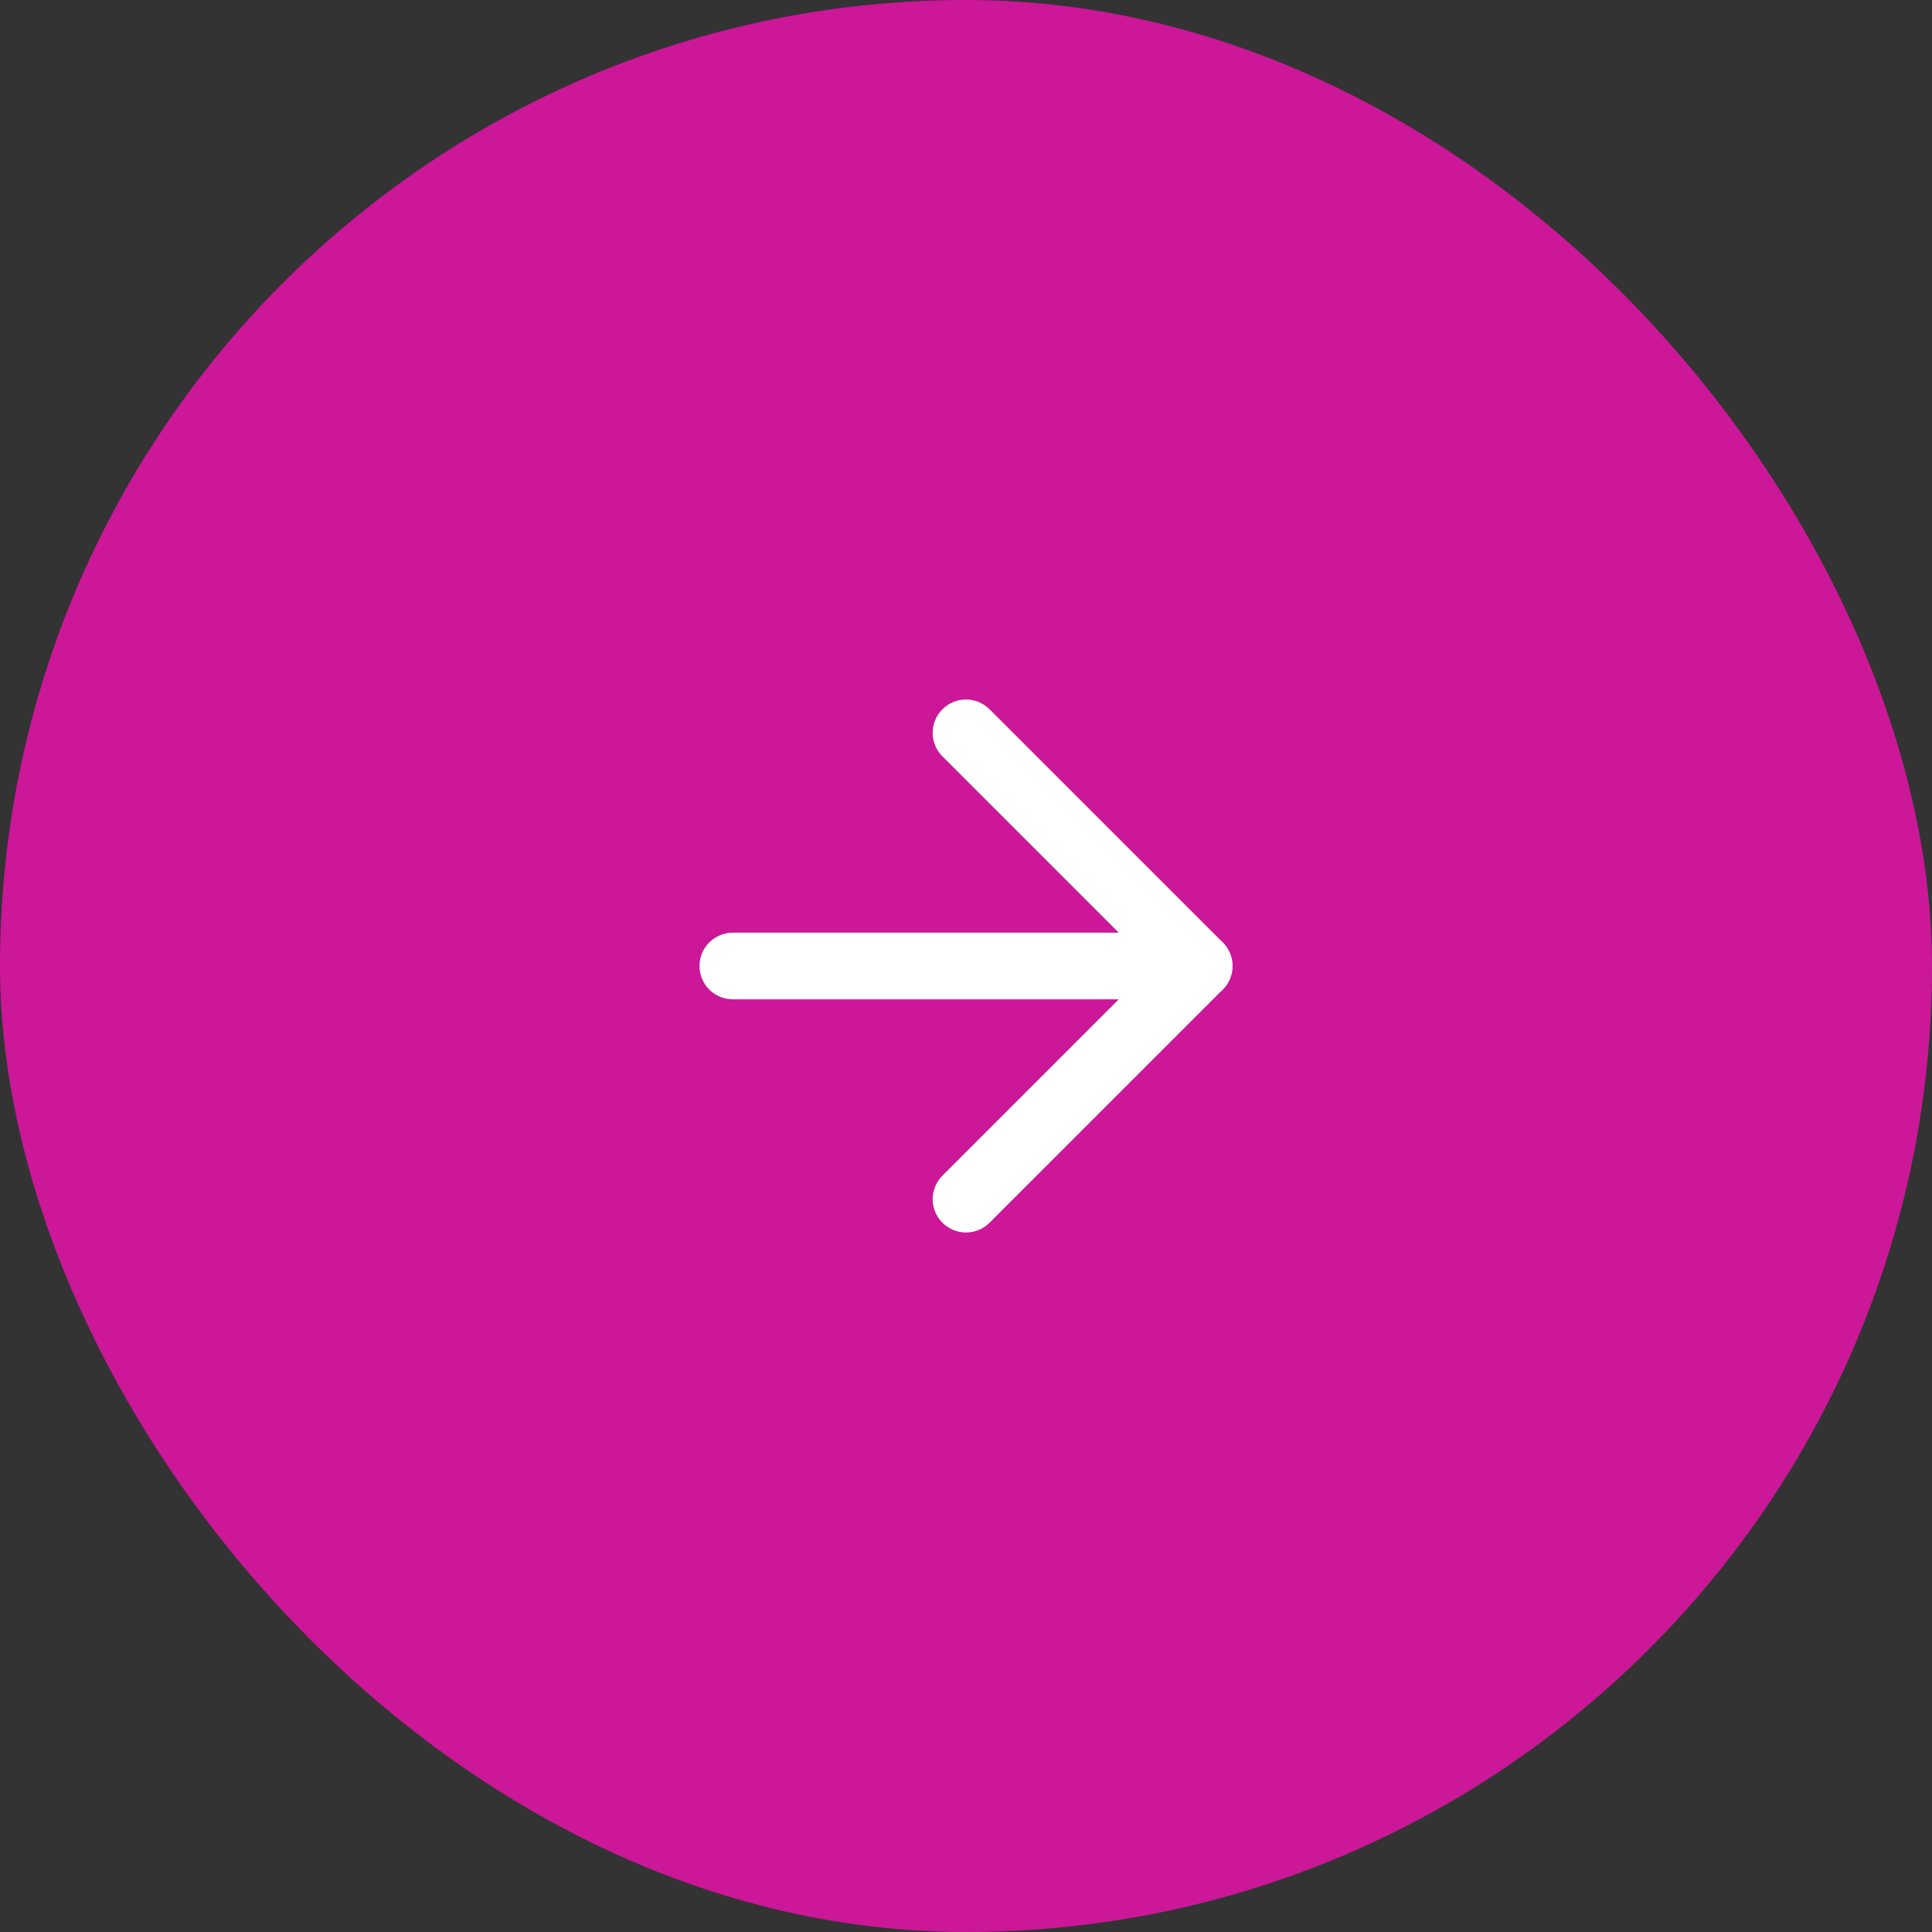 <svg width="58" height="58" viewBox="0 0 58 58" fill="none" xmlns="http://www.w3.org/2000/svg">
<rect x="0" y="0" width="58" height="58" fill="#333333" stroke="none"/>
<rect width="58" height="58" rx="29" fill="#CB1798"/>
<path d="M22 29H36" stroke="white" stroke-width="2" stroke-linecap="round" stroke-linejoin="round"/>
<path d="M29 22L36 29L29 36" stroke="white" stroke-width="2" stroke-linecap="round" stroke-linejoin="round"/>
</svg>